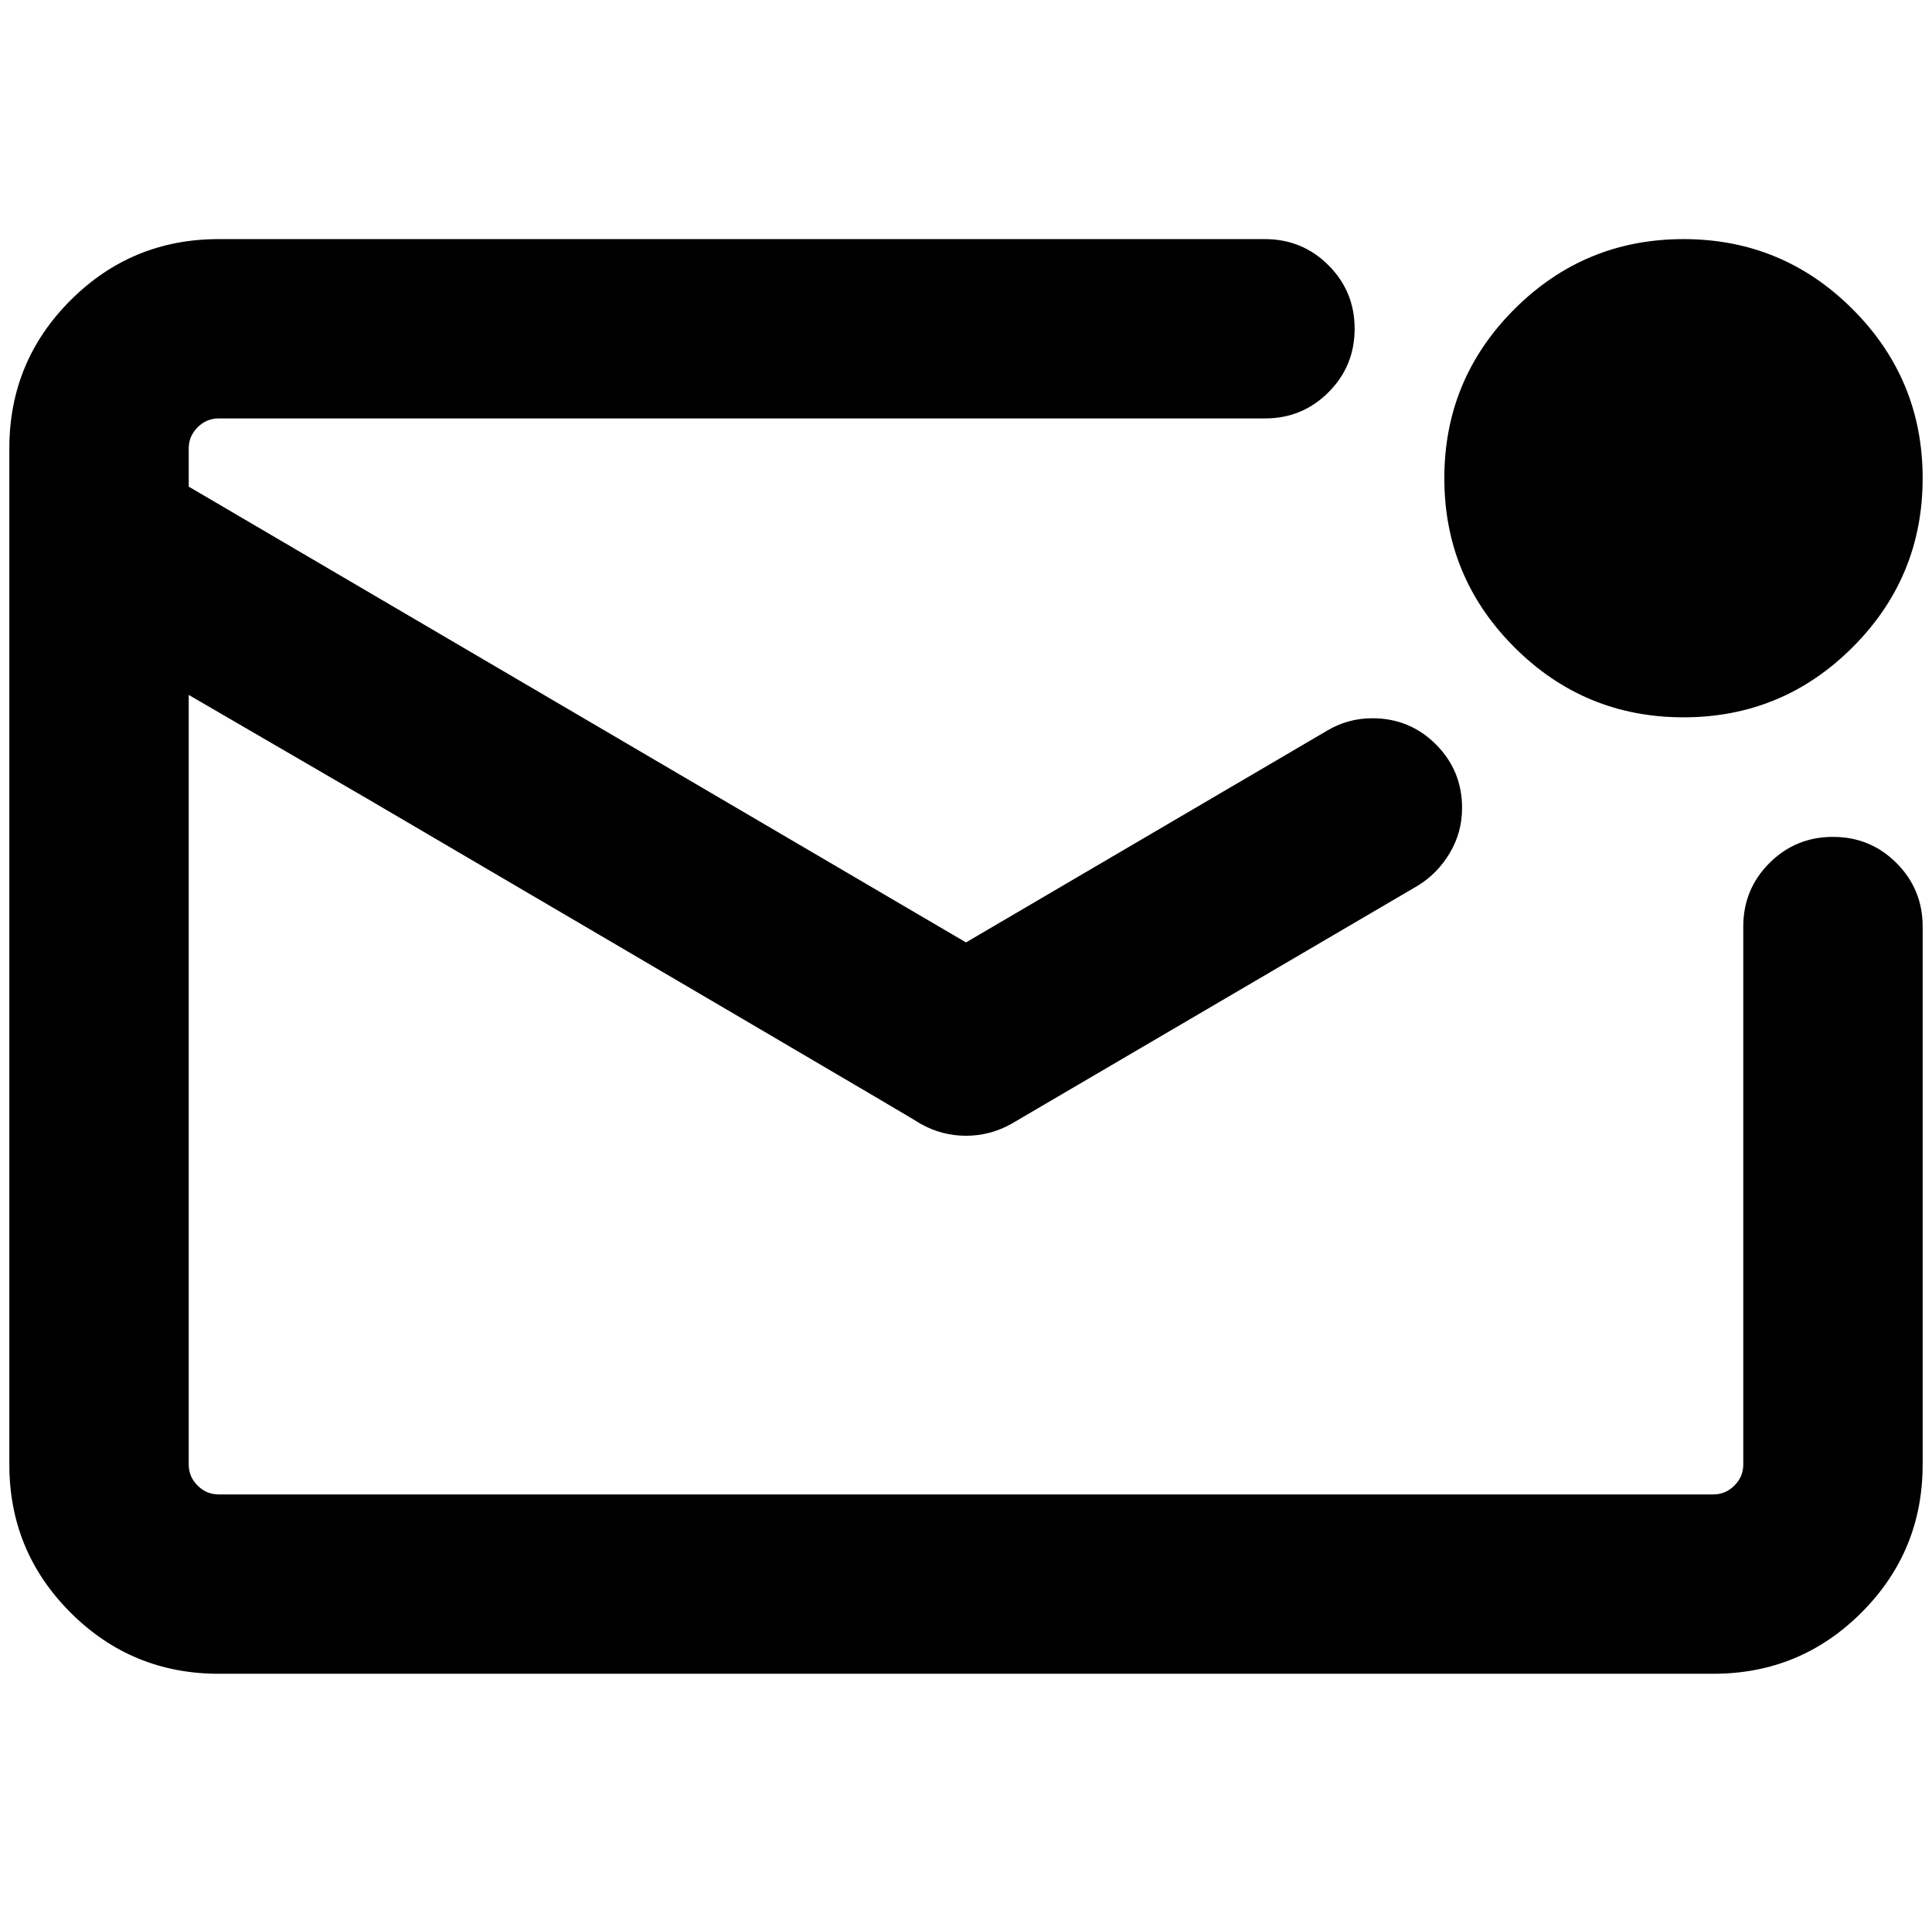 <?xml version="1.0" standalone="no"?>
<!DOCTYPE svg PUBLIC "-//W3C//DTD SVG 1.1//EN" "http://www.w3.org/Graphics/SVG/1.1/DTD/svg11.dtd" >
<svg xmlns="http://www.w3.org/2000/svg" xmlns:xlink="http://www.w3.org/1999/xlink" version="1.1" viewBox="-10 0 2068 2048">
   <path fill="currentColor"
d="M1344 448h-1120q-13 0 -22.5 9.5t-9.5 22.5v41l832 488l387 -227q22 -13 48 -13q40 0 68 28t28 68q0 26 -13 48t-34 35l-435 255q-23 13 -49 13t-49 -13q1 0 -195 -115l-392 -230l-196 -114v824q0 13 9.5 22.5t22.5 9.5h1600q13 0 22.5 -9.5t9.5 -22.5v-576q0 -40 28 -68
t68 -28t68 28t28 68v576q0 93 -65.5 158.5t-158.5 65.5h-1600q-93 0 -158.5 -65.5t-65.5 -158.5v-990v-2v-2v-94q0 -93 65.5 -158.5t158.5 -65.5h1120q40 0 68 28t28 68t-28 68t-68 28zM1792 768q-106 0 -181 -75t-75 -181t75 -181t181 -75t181 75t75 181t-75 181t-181 75z
" />
</svg>
